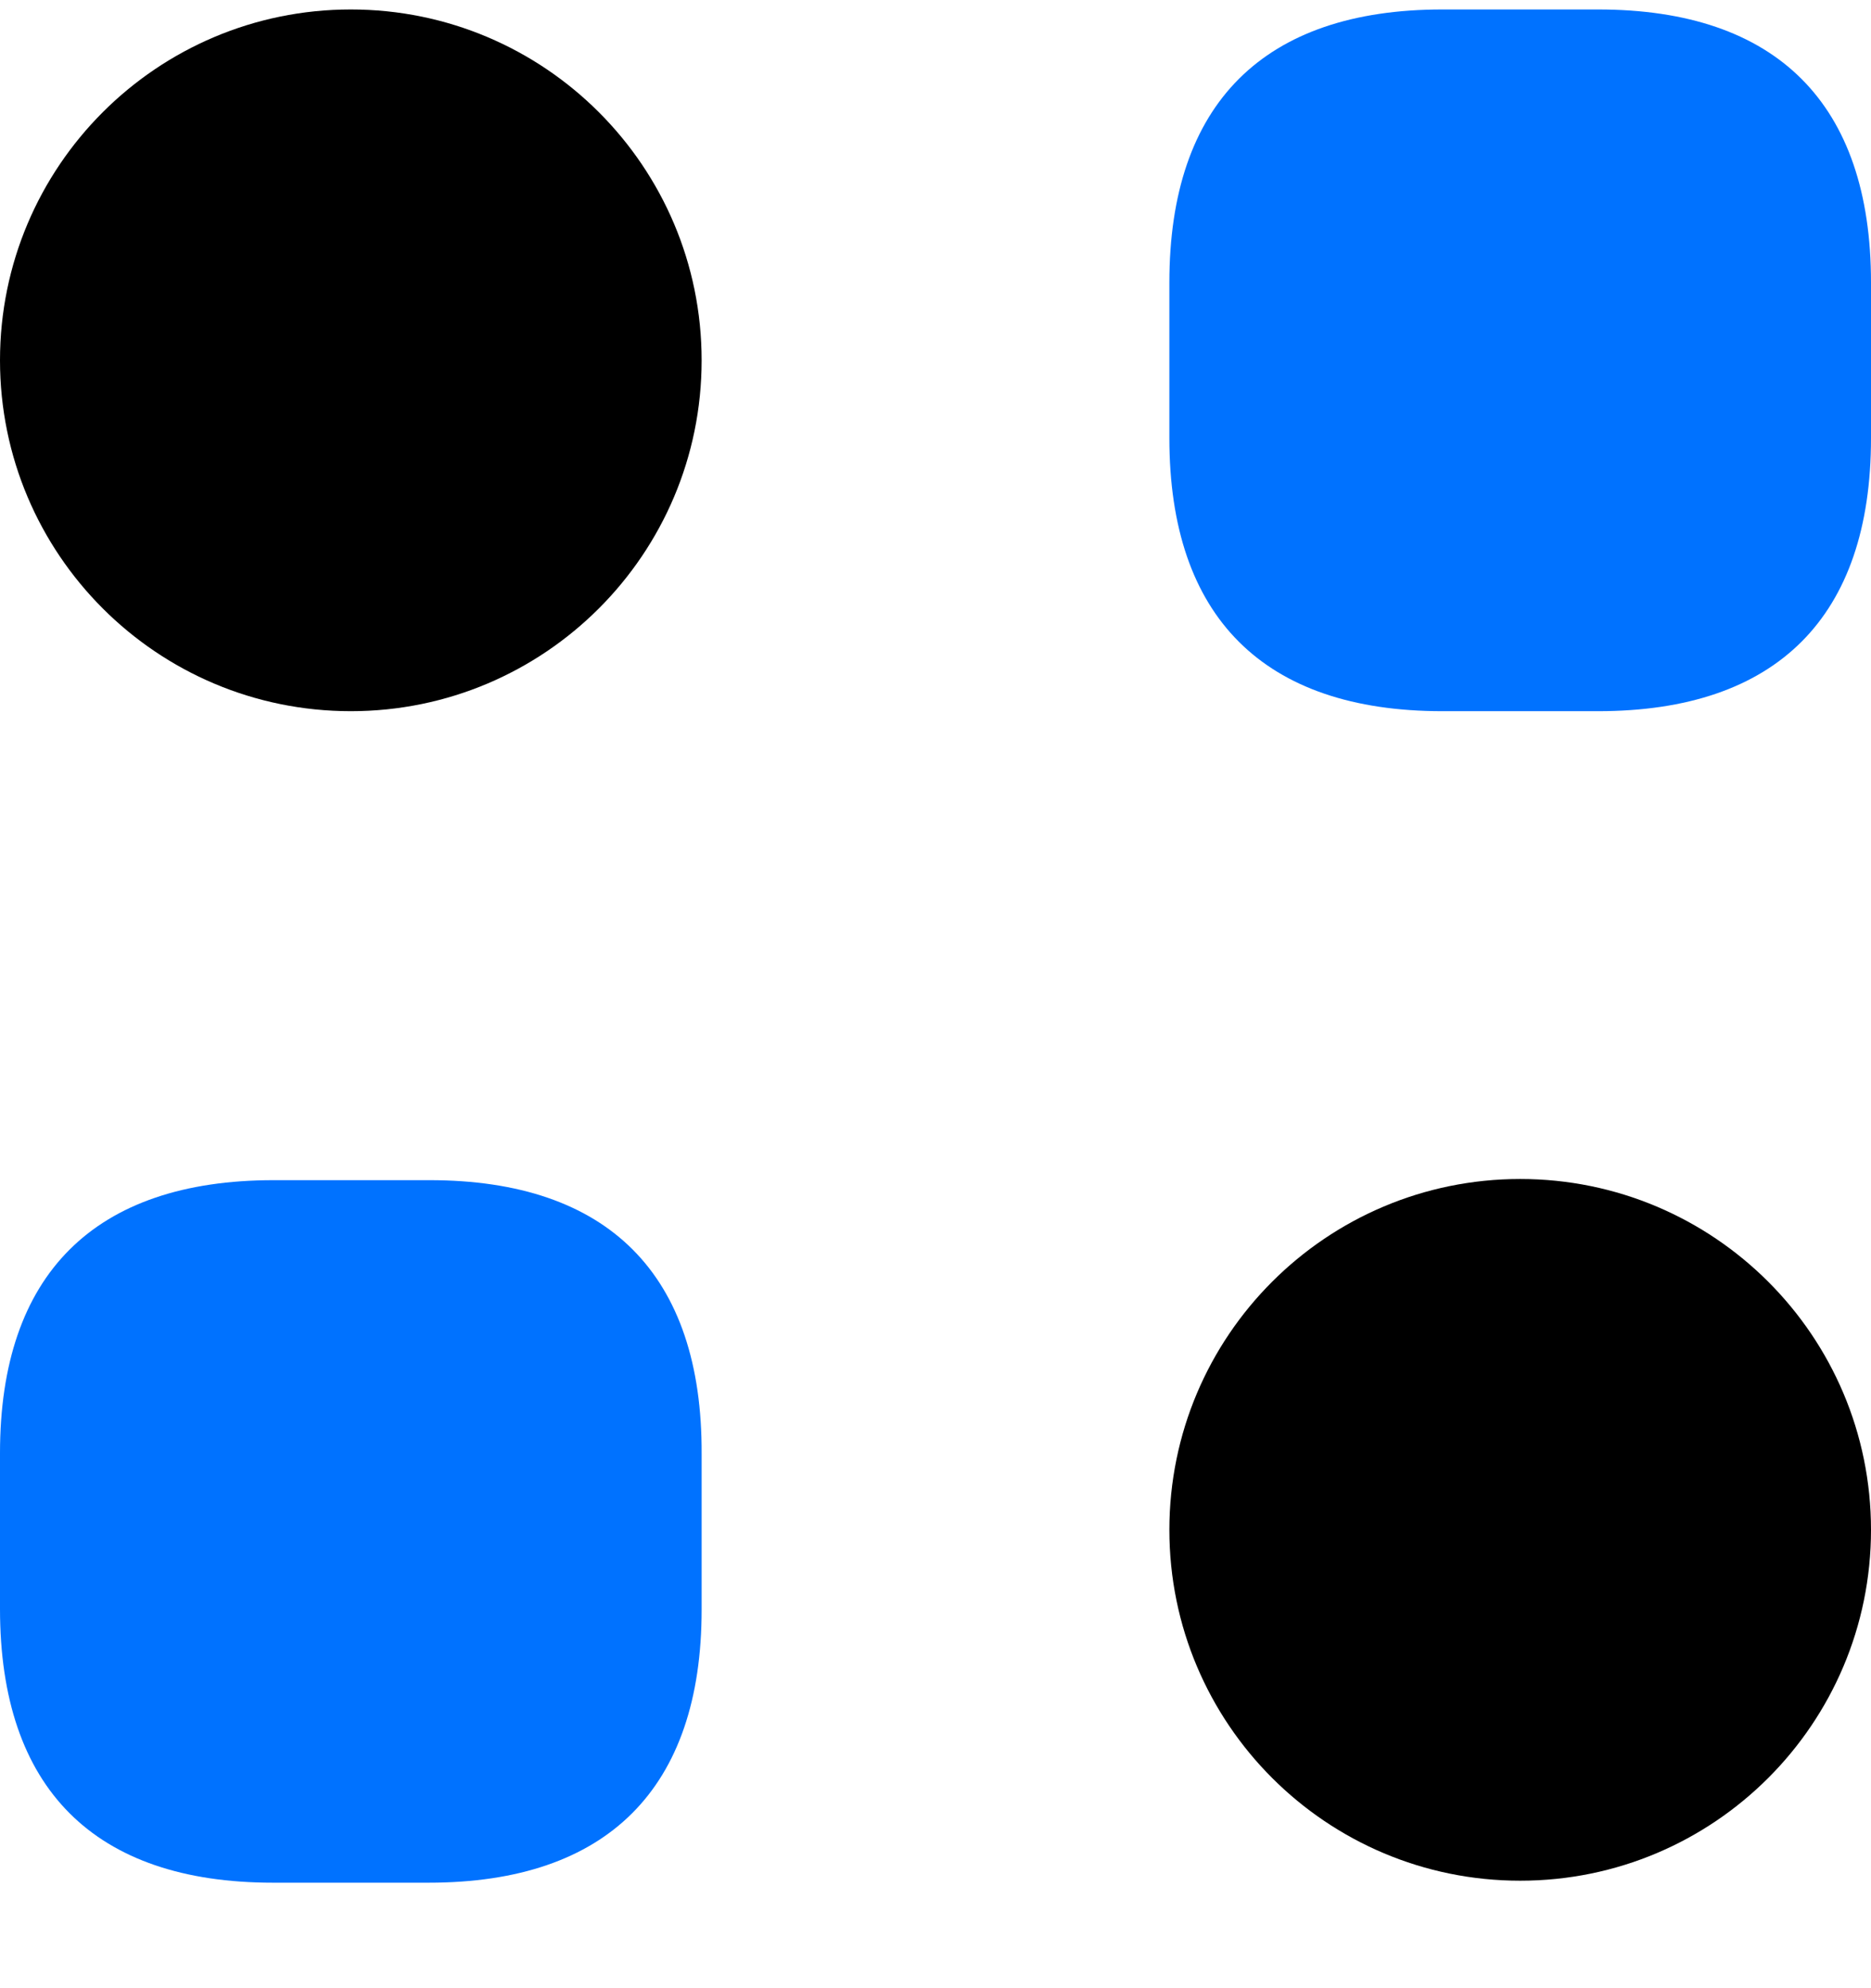 <svg width="16" height="17" viewBox="0 0 16 17" fill="none" xmlns="http://www.w3.org/2000/svg">
  <path
    d="M13.666 0.081H12.334C10.806 0.081 10 0.887 10 2.415V3.747C10 5.275 10.806 6.081 12.334 6.081H13.666C15.194 6.081 16 5.275 16 3.747V2.415C16 0.887 15.194 0.081 13.666 0.081Z"
    fill="#0072FF" />
  <path
    d="M3.673 10.091H2.341C0.806 10.091 0 10.897 0 12.425V13.757C0 15.292 0.806 16.098 2.334 16.098H3.666C5.194 16.098 6 15.292 6 13.764V12.432C6.007 10.897 5.201 10.091 3.673 10.091Z"
    fill="#0072FF" />
  <path
    d="M3 6.081C4.657 6.081 6 4.738 6 3.081C6 1.424 4.657 0.081 3 0.081C1.343 0.081 0 1.424 0 3.081C0 4.738 1.343 6.081 3 6.081Z"
    fill="black" />
  <path
    d="M13 16.081C14.657 16.081 16 14.738 16 13.081C16 11.424 14.657 10.081 13 10.081C11.343 10.081 10 11.424 10 13.081C10 14.738 11.343 16.081 13 16.081Z"
    fill="black" />
</svg>
